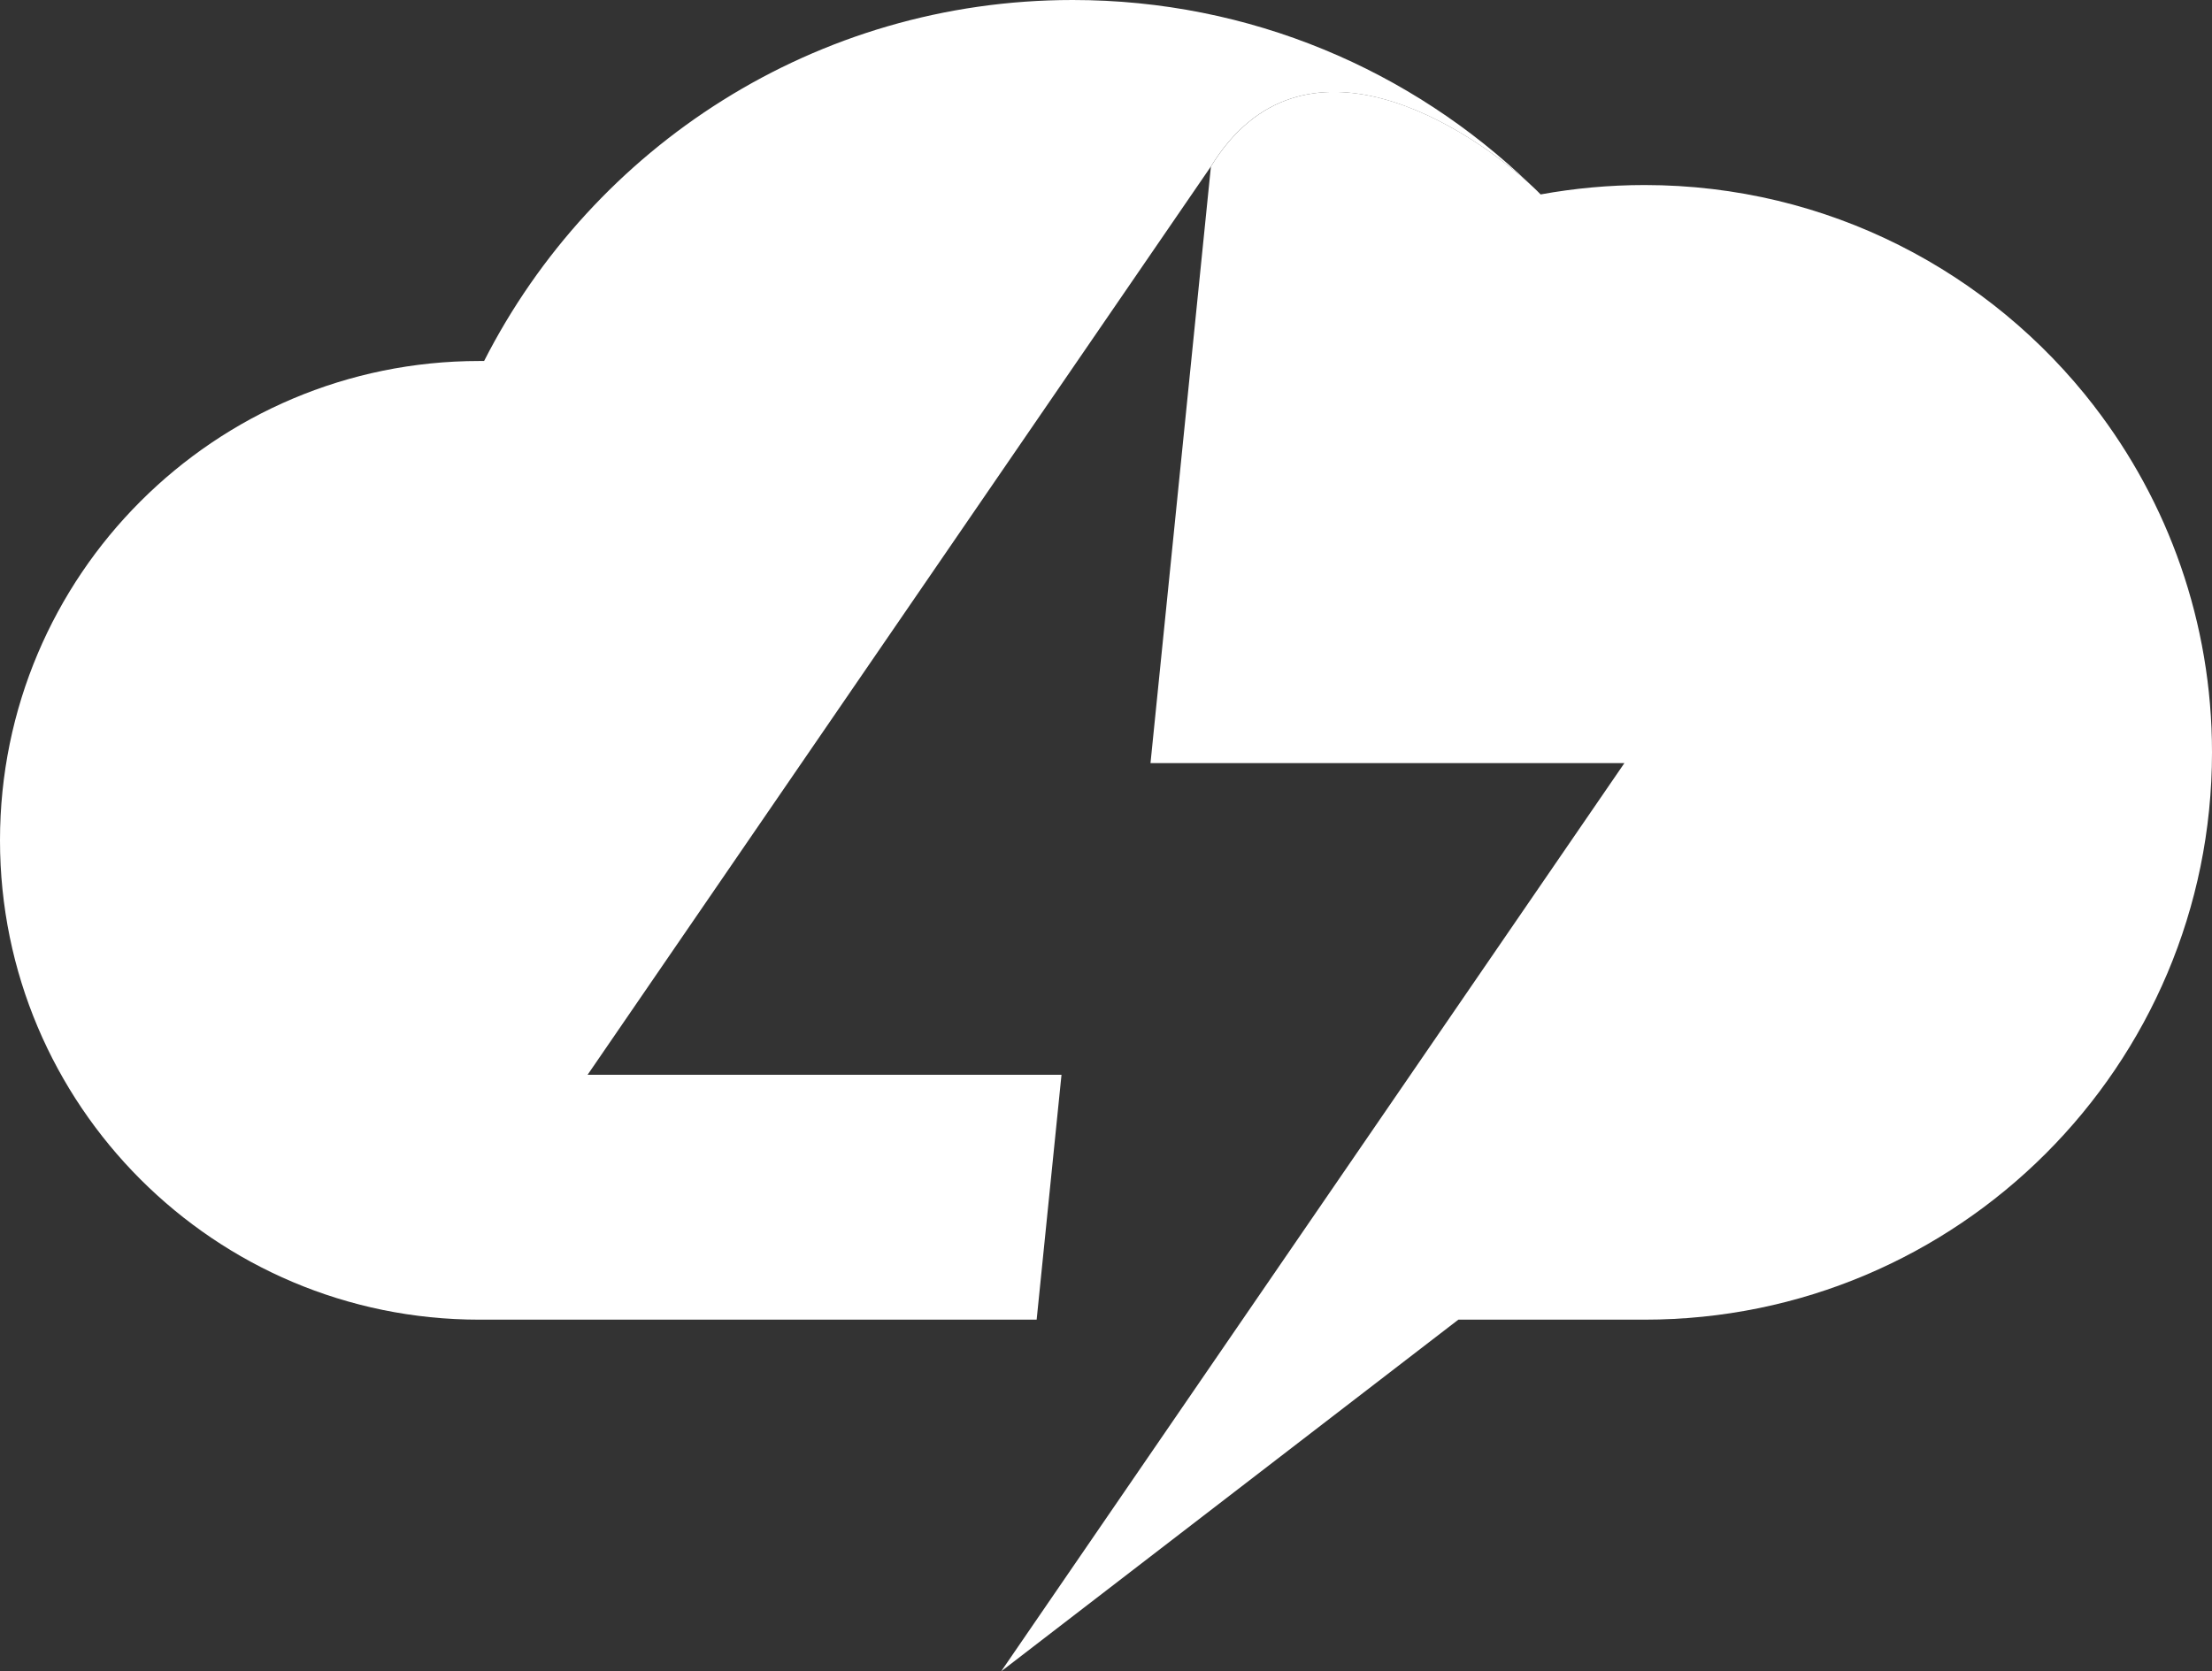 <?xml version="1.0" encoding="UTF-8"?>
<svg id="Layer_2" data-name="Layer 2" xmlns="http://www.w3.org/2000/svg" viewBox="0 0 433.48 327.61">
  <rect x="0" y="0" width="433.48" height="327.61" fill="#333333" stroke="none"/>
  <defs>
    <style>
      .cls-1 {
        fill: #fff;
      }
    </style>
  </defs>
  <g id="Text_Layers" data-name="Text Layers">
    <g>
      <path class="cls-1" d="m410.4,79.63c14.47,18.77,23.08,42.3,23.08,67.84,0,61.42-49.78,111.2-111.2,111.2h-36.49l-89.6,68.94,47.29-68.94,74.85-109.09h-92.87l11.84-116.94c17.96-29.25,50.74-7.38,62.54,3.47.24.22.47.42.69.64.51.49.98.93,1.38,1.36,6.6-1.2,13.42-1.84,20.38-1.84,35.88,0,67.79,16.99,88.12,43.36"/>
      <path class="cls-1" d="m299.83,36.11c-11.8-10.84-44.58-32.71-62.54-3.47l-122.14,178.03h92.87l-4.87,48h-109.23C42.07,258.68,0,216.61,0,164.72s42.07-93.96,93.94-93.96h.93C116.23,28.78,159.85,0,210.21,0c34.82,0,66.4,13.78,89.63,36.11Z"/>
    </g>
  </g>
</svg>